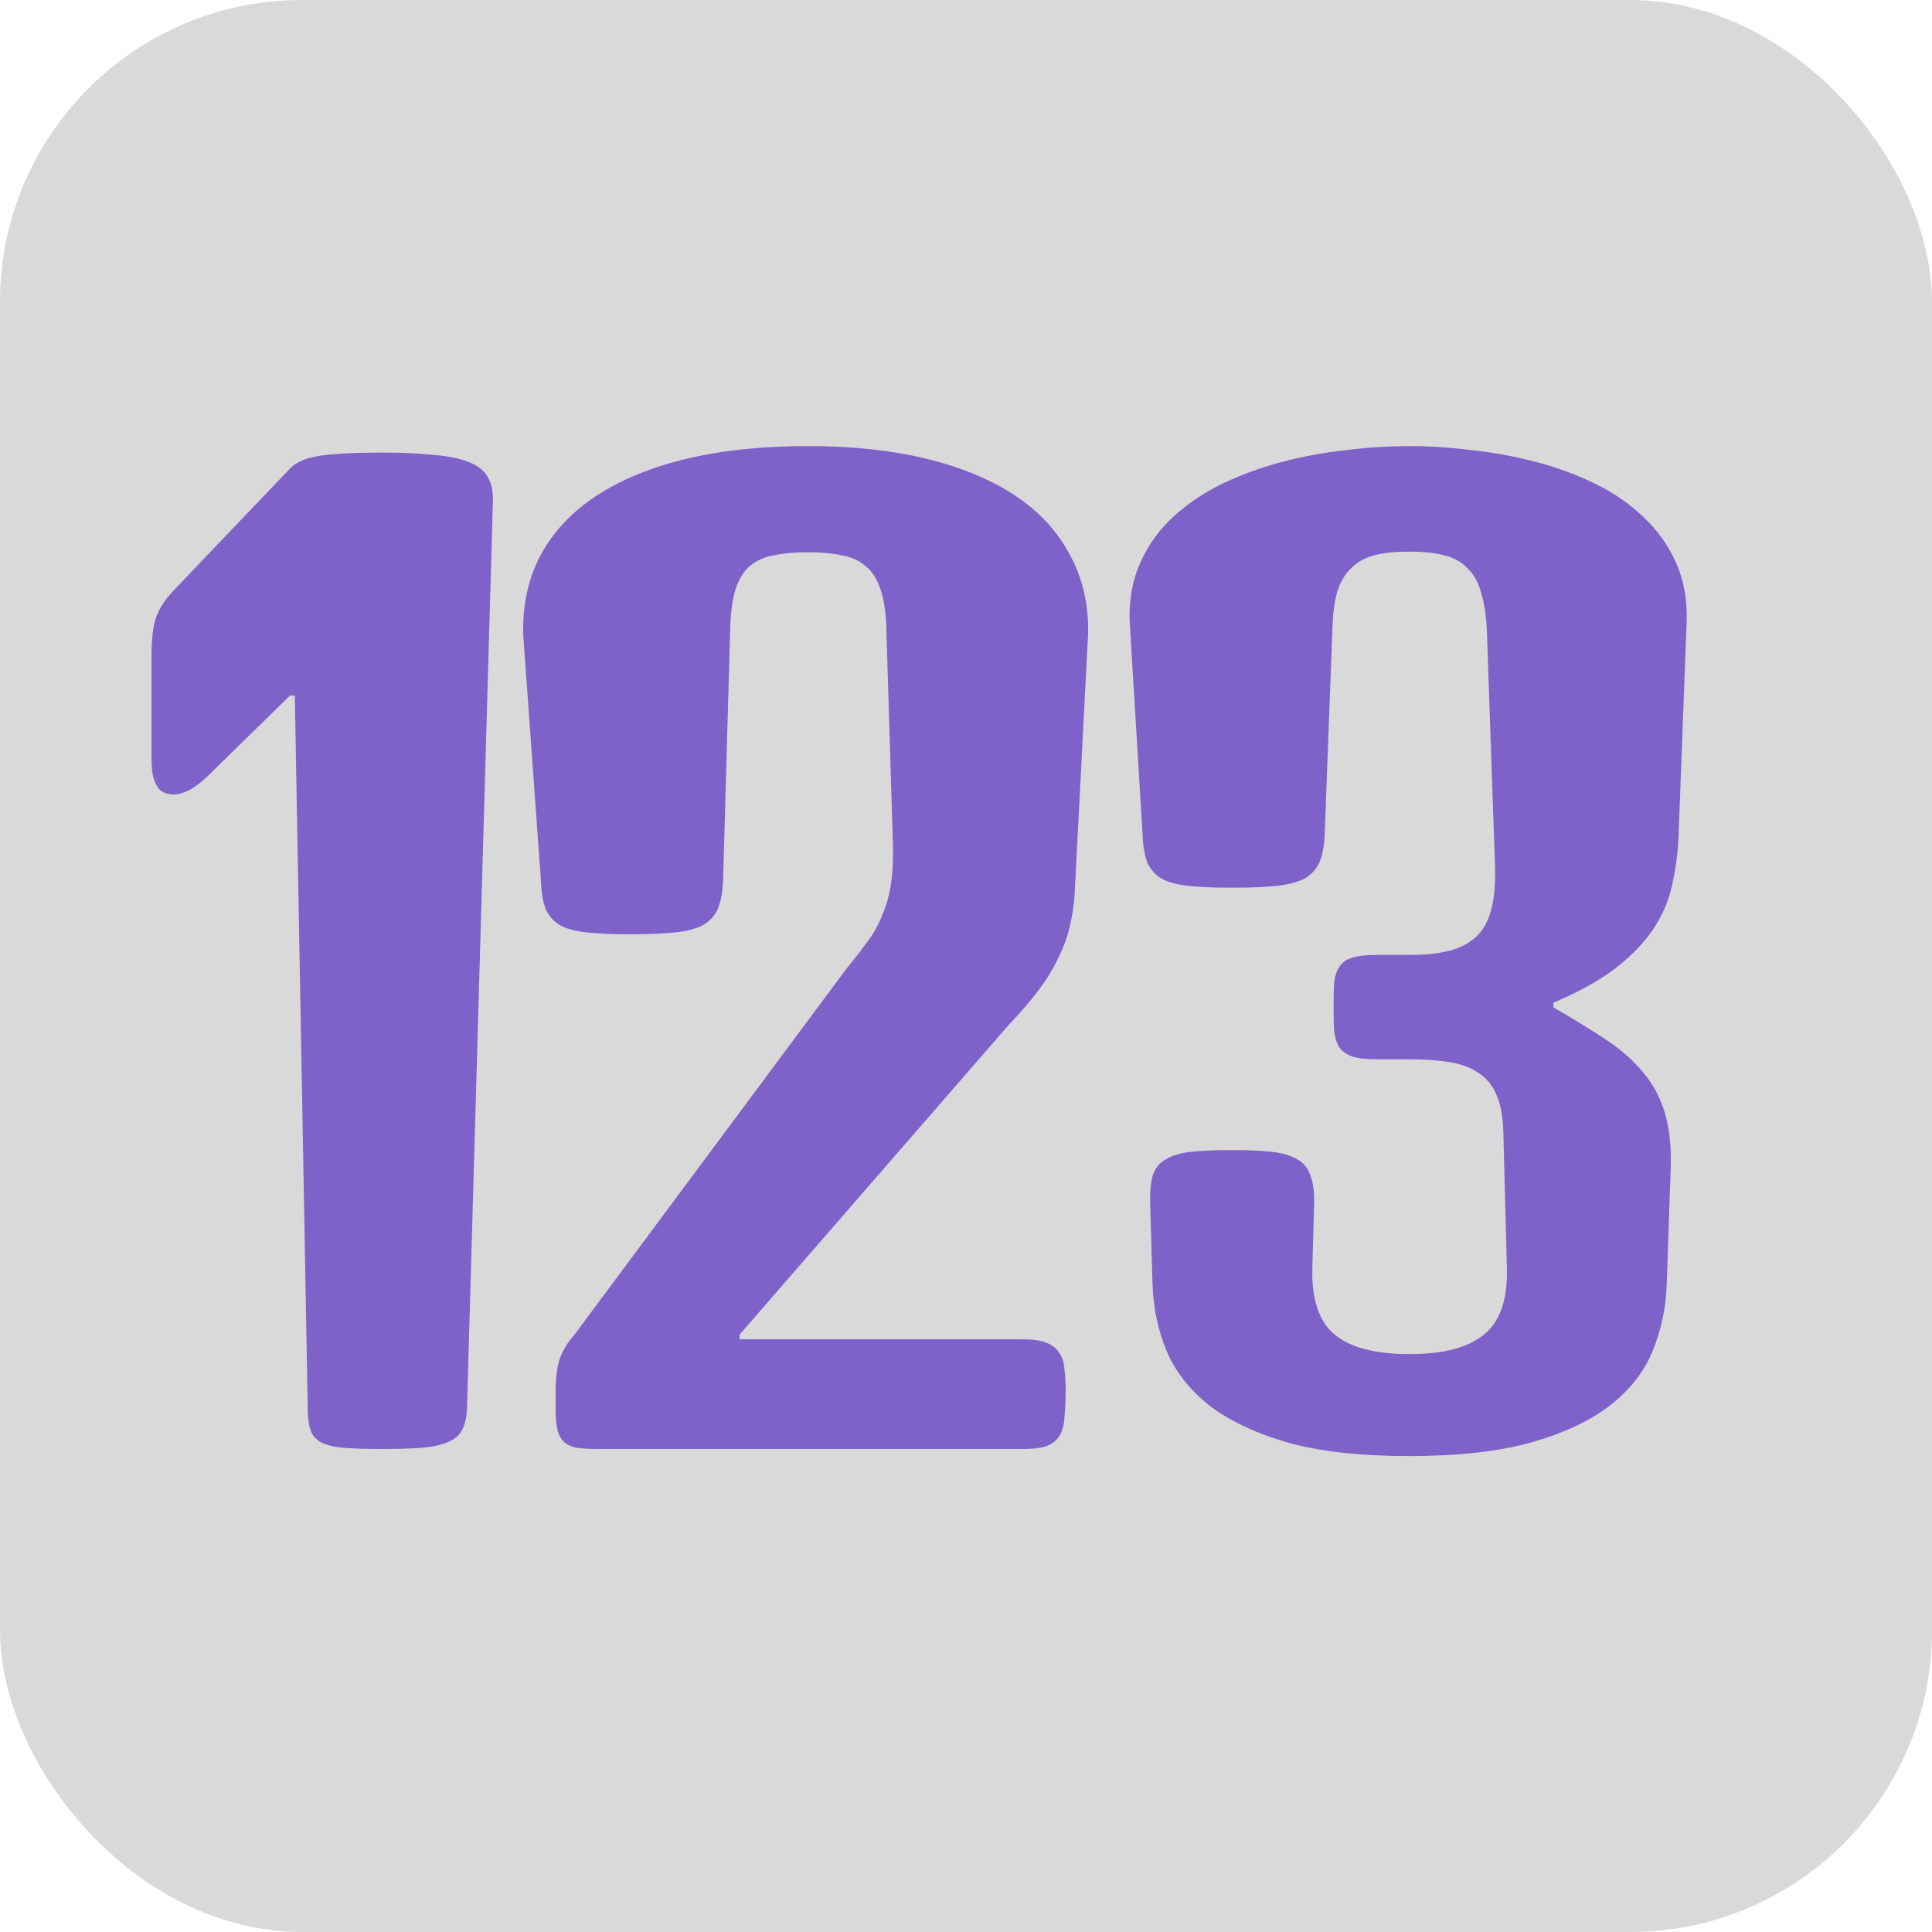 <svg width="64" height="64" viewBox="0 0 64 64" fill="none" xmlns="http://www.w3.org/2000/svg">
<rect width="64" height="64" rx="10" fill="#D9D9D9"/>
<path d="M9.766 23.039H9.609L6.914 25.676C6.706 25.884 6.497 26.047 6.289 26.164C6.081 26.268 5.905 26.32 5.762 26.32C5.684 26.32 5.599 26.307 5.508 26.281C5.417 26.255 5.332 26.203 5.254 26.125C5.189 26.034 5.13 25.91 5.078 25.754C5.039 25.598 5.02 25.383 5.02 25.109V21.75C5.02 21.451 5.033 21.19 5.059 20.969C5.085 20.747 5.13 20.552 5.195 20.383C5.273 20.201 5.365 20.038 5.469 19.895C5.586 19.738 5.729 19.576 5.898 19.406L9.57 15.559L9.59 15.539L9.648 15.48C9.857 15.285 10.189 15.155 10.645 15.09C11.113 15.025 11.777 14.992 12.637 14.992C13.327 14.992 13.906 15.018 14.375 15.07C14.857 15.109 15.241 15.188 15.527 15.305C15.827 15.422 16.035 15.585 16.152 15.793C16.283 16.001 16.341 16.275 16.328 16.613L15.469 46.672C15.456 46.971 15.397 47.212 15.293 47.395C15.202 47.564 15.039 47.694 14.805 47.785C14.583 47.876 14.297 47.935 13.945 47.961C13.594 47.987 13.158 48 12.637 48C12.116 48 11.699 47.987 11.387 47.961C11.074 47.935 10.827 47.876 10.645 47.785C10.475 47.694 10.358 47.564 10.293 47.395C10.228 47.212 10.195 46.971 10.195 46.672L9.766 23.039ZM18.406 46.105C18.406 45.65 18.452 45.285 18.543 45.012C18.647 44.725 18.81 44.458 19.031 44.211L28.016 32.121C28.302 31.77 28.549 31.451 28.758 31.164C28.966 30.878 29.129 30.578 29.246 30.266C29.376 29.953 29.467 29.615 29.52 29.25C29.572 28.885 29.591 28.449 29.578 27.941L29.363 20.871C29.35 20.311 29.285 19.862 29.168 19.523C29.051 19.172 28.881 18.912 28.66 18.742C28.452 18.56 28.185 18.443 27.859 18.391C27.547 18.326 27.182 18.293 26.766 18.293C26.349 18.293 25.978 18.326 25.652 18.391C25.34 18.443 25.073 18.56 24.852 18.742C24.643 18.912 24.48 19.172 24.363 19.523C24.259 19.862 24.201 20.311 24.188 20.871L23.953 29.152C23.94 29.543 23.881 29.862 23.777 30.109C23.673 30.344 23.504 30.526 23.27 30.656C23.035 30.773 22.723 30.852 22.332 30.891C21.941 30.93 21.46 30.949 20.887 30.949C20.314 30.949 19.838 30.93 19.461 30.891C19.083 30.852 18.784 30.773 18.562 30.656C18.341 30.526 18.178 30.344 18.074 30.109C17.983 29.862 17.931 29.543 17.918 29.152L17.332 21.027C17.306 20.051 17.495 19.178 17.898 18.41C18.315 17.629 18.927 16.971 19.734 16.438C20.542 15.904 21.531 15.493 22.703 15.207C23.888 14.921 25.242 14.777 26.766 14.777C28.25 14.777 29.572 14.921 30.73 15.207C31.889 15.493 32.866 15.904 33.66 16.438C34.454 16.971 35.053 17.629 35.457 18.41C35.874 19.178 36.069 20.051 36.043 21.027L35.613 29.348C35.6 29.79 35.548 30.207 35.457 30.598C35.379 30.975 35.249 31.346 35.066 31.711C34.897 32.075 34.676 32.44 34.402 32.805C34.129 33.169 33.803 33.547 33.426 33.938L24.5 44.211V44.367H33.895C34.233 44.367 34.493 44.406 34.676 44.484C34.871 44.562 35.014 44.68 35.105 44.836C35.197 44.979 35.249 45.155 35.262 45.363C35.288 45.559 35.301 45.78 35.301 46.027C35.301 46.392 35.288 46.698 35.262 46.945C35.249 47.193 35.197 47.395 35.105 47.551C35.014 47.707 34.871 47.824 34.676 47.902C34.493 47.967 34.233 48 33.895 48H19.812C19.526 48 19.292 47.987 19.109 47.961C18.927 47.922 18.784 47.857 18.68 47.766C18.576 47.661 18.504 47.525 18.465 47.355C18.426 47.186 18.406 46.965 18.406 46.691V46.105ZM38.102 39.895C38.089 39.504 38.115 39.191 38.18 38.957C38.258 38.71 38.401 38.527 38.609 38.41C38.818 38.28 39.098 38.195 39.449 38.156C39.801 38.117 40.257 38.098 40.816 38.098C41.337 38.098 41.773 38.117 42.125 38.156C42.49 38.195 42.776 38.28 42.984 38.41C43.193 38.527 43.336 38.71 43.414 38.957C43.505 39.191 43.544 39.504 43.531 39.895L43.473 42.004C43.447 43.046 43.694 43.781 44.215 44.211C44.736 44.641 45.556 44.855 46.676 44.855H46.715C47.822 44.855 48.635 44.641 49.156 44.211C49.69 43.781 49.944 43.046 49.918 42.004L49.801 37.531C49.788 37.023 49.716 36.613 49.586 36.301C49.456 35.975 49.26 35.728 49 35.559C48.753 35.376 48.434 35.253 48.043 35.188C47.652 35.122 47.197 35.09 46.676 35.09H45.582C45.243 35.09 44.977 35.057 44.781 34.992C44.599 34.927 44.462 34.829 44.371 34.699C44.28 34.556 44.221 34.374 44.195 34.152C44.182 33.931 44.176 33.664 44.176 33.352C44.176 33.039 44.182 32.772 44.195 32.551C44.221 32.329 44.28 32.154 44.371 32.023C44.462 31.88 44.599 31.783 44.781 31.73C44.977 31.665 45.25 31.633 45.602 31.633H46.715C47.223 31.633 47.652 31.587 48.004 31.496C48.368 31.405 48.668 31.249 48.902 31.027C49.137 30.806 49.3 30.513 49.391 30.148C49.495 29.784 49.54 29.328 49.527 28.781L49.254 20.871C49.228 20.363 49.163 19.947 49.059 19.621C48.967 19.283 48.818 19.016 48.609 18.82C48.414 18.612 48.154 18.469 47.828 18.391C47.516 18.312 47.132 18.273 46.676 18.273C46.233 18.273 45.855 18.312 45.543 18.391C45.23 18.469 44.97 18.612 44.762 18.82C44.553 19.016 44.397 19.283 44.293 19.621C44.202 19.947 44.15 20.363 44.137 20.871L43.883 27.609C43.87 28.013 43.811 28.332 43.707 28.566C43.603 28.801 43.434 28.983 43.199 29.113C42.965 29.23 42.652 29.309 42.262 29.348C41.871 29.387 41.389 29.406 40.816 29.406C40.243 29.406 39.768 29.387 39.391 29.348C39.013 29.309 38.714 29.23 38.492 29.113C38.271 28.983 38.108 28.801 38.004 28.566C37.913 28.332 37.861 28.013 37.848 27.609L37.418 20.52C37.405 19.803 37.529 19.165 37.789 18.605C38.05 18.033 38.408 17.538 38.863 17.121C39.332 16.691 39.872 16.327 40.484 16.027C41.109 15.728 41.767 15.487 42.457 15.305C43.147 15.122 43.85 14.992 44.566 14.914C45.296 14.823 45.999 14.777 46.676 14.777C47.353 14.777 48.05 14.823 48.766 14.914C49.495 14.992 50.204 15.122 50.895 15.305C51.585 15.487 52.236 15.728 52.848 16.027C53.46 16.327 53.987 16.691 54.43 17.121C54.885 17.538 55.243 18.033 55.504 18.605C55.764 19.165 55.888 19.803 55.875 20.52L55.602 27.766C55.575 28.299 55.504 28.82 55.387 29.328C55.283 29.823 55.081 30.298 54.781 30.754C54.482 31.21 54.065 31.646 53.531 32.062C53.01 32.466 52.32 32.85 51.461 33.215V33.371C52.112 33.749 52.685 34.1 53.18 34.426C53.675 34.751 54.085 35.109 54.41 35.5C54.736 35.878 54.977 36.314 55.133 36.809C55.289 37.303 55.361 37.896 55.348 38.586L55.211 42.57C55.185 43.339 55.029 44.068 54.742 44.758C54.469 45.435 54 46.034 53.336 46.555C52.685 47.062 51.812 47.473 50.719 47.785C49.638 48.085 48.29 48.234 46.676 48.234C45.074 48.234 43.733 48.085 42.652 47.785C41.585 47.473 40.719 47.062 40.055 46.555C39.404 46.034 38.935 45.435 38.648 44.758C38.362 44.068 38.206 43.339 38.18 42.57L38.102 39.895Z" fill="#7E62C9"/>
</svg>
